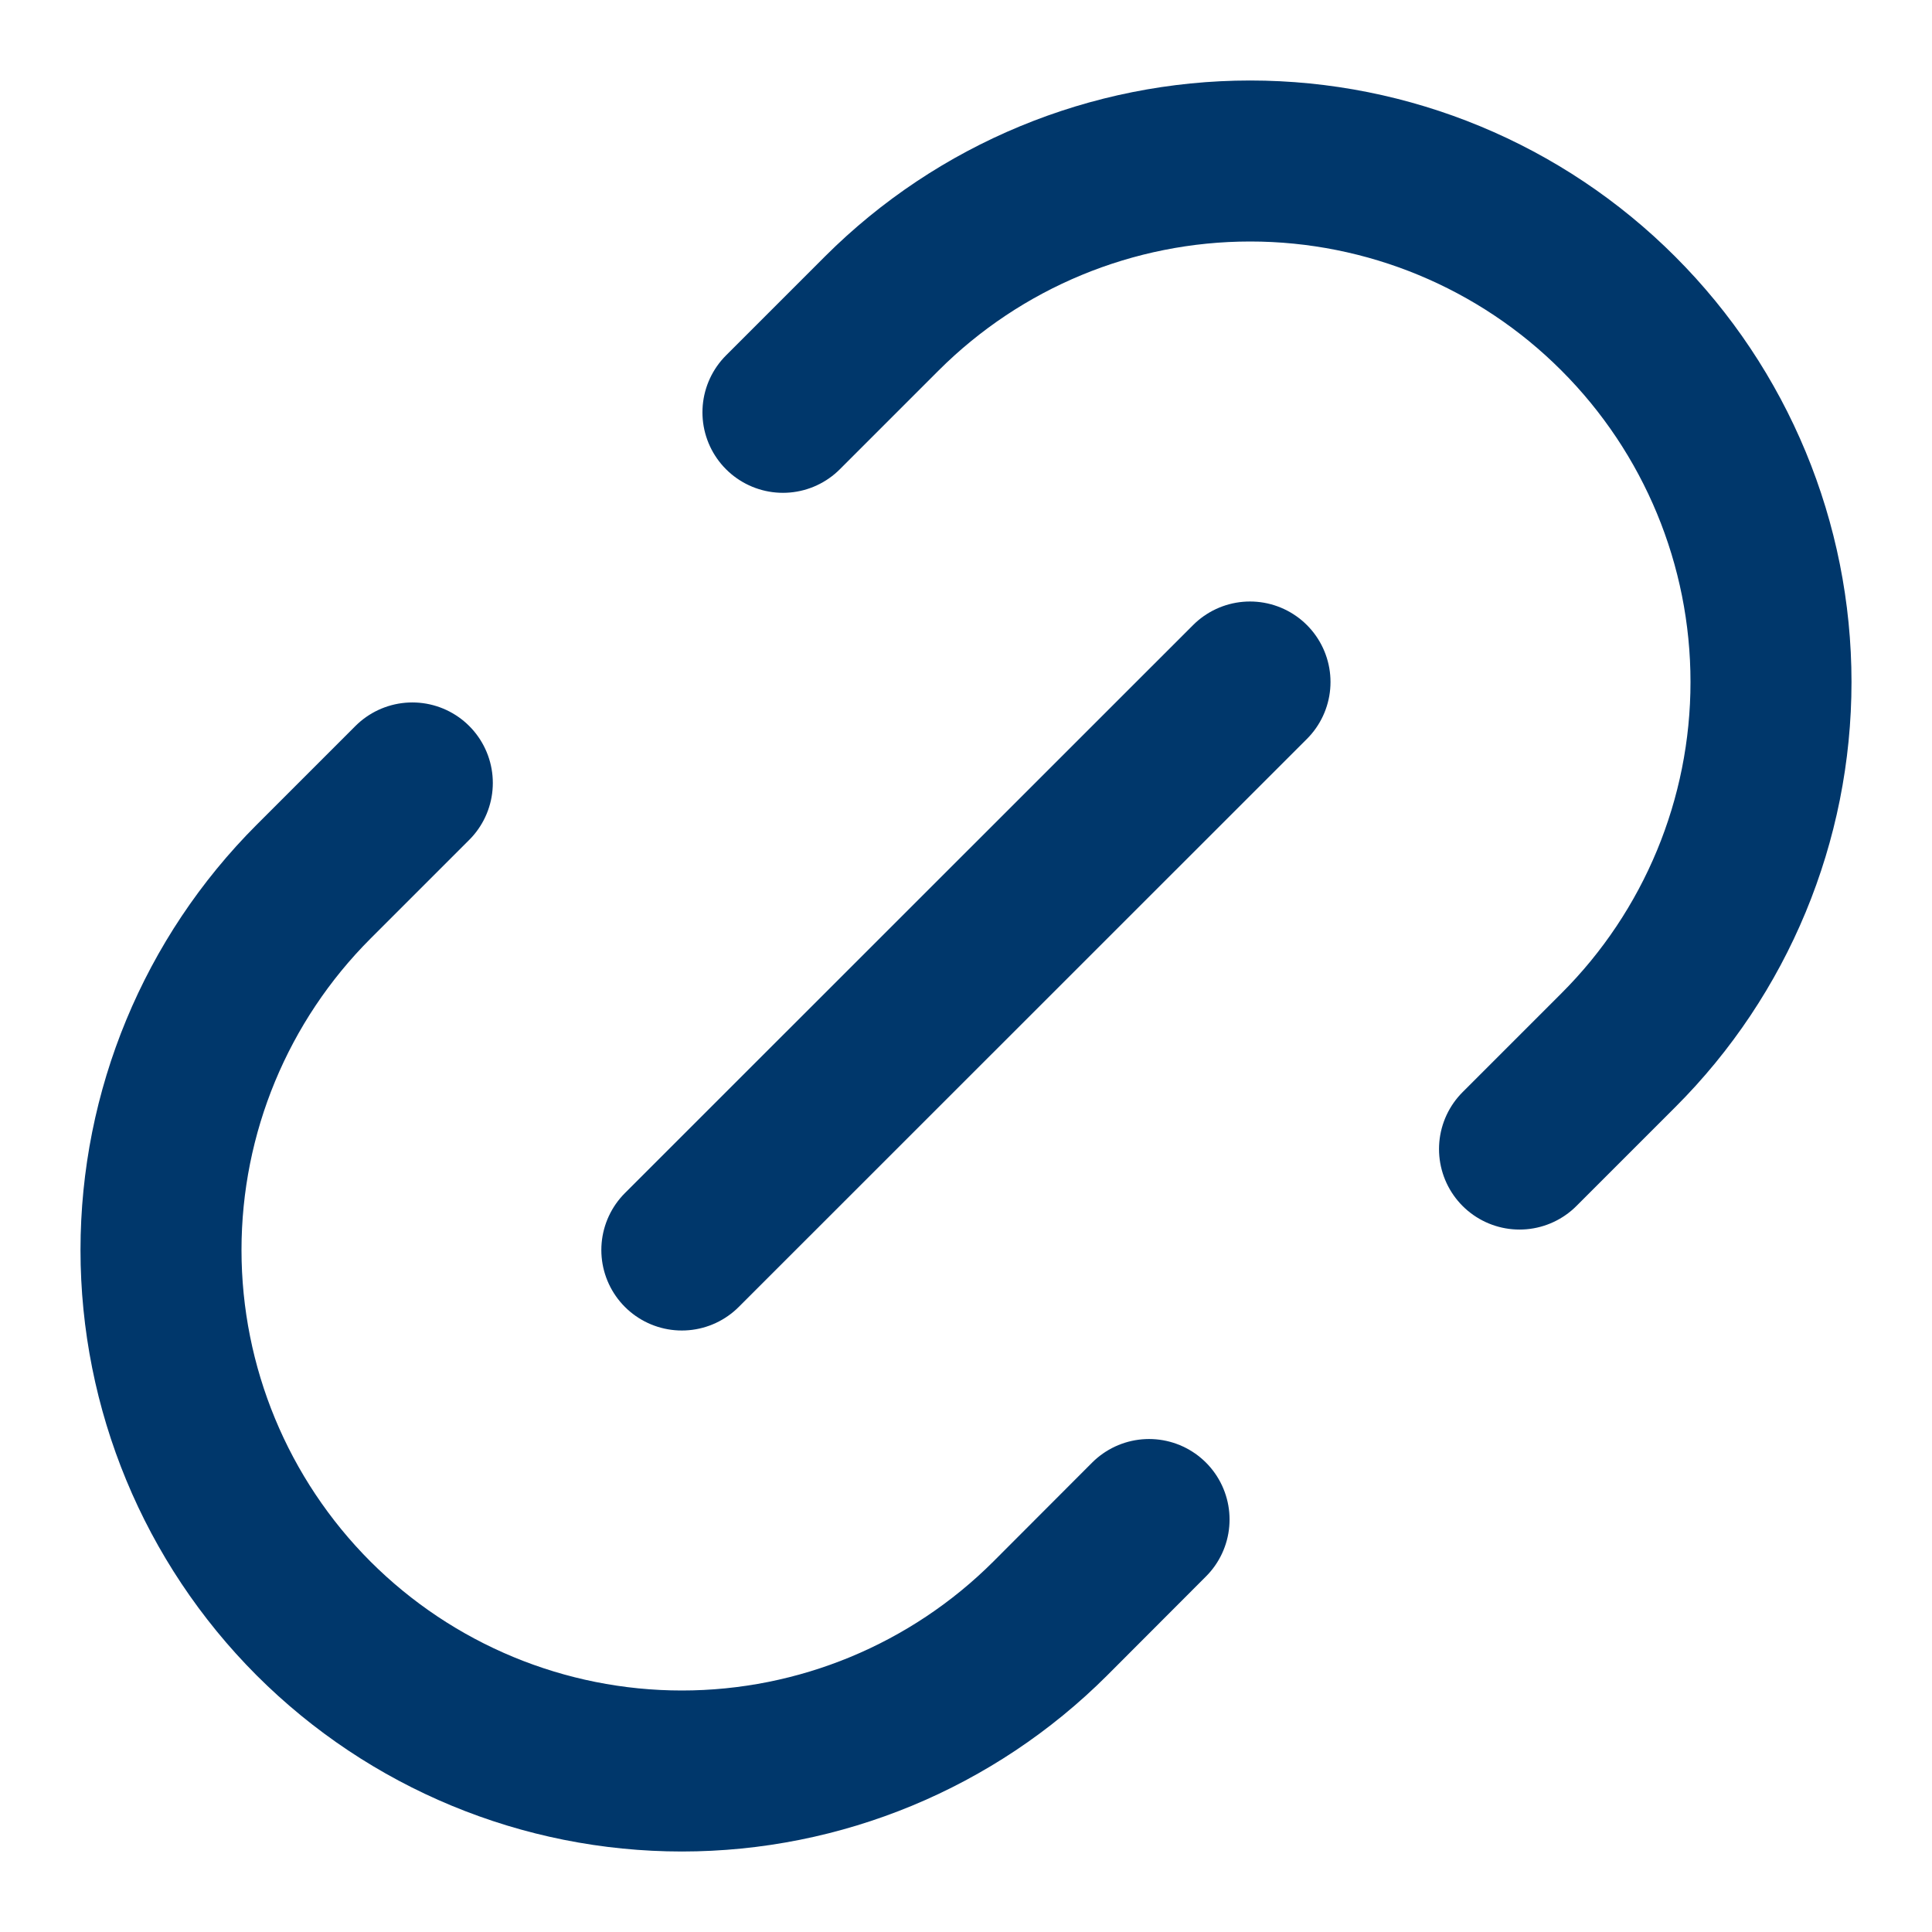<svg width="14" height="14" viewBox="0 0 12 12" fill="none" xmlns="http://www.w3.org/2000/svg">
<path d="M4.863 2.561L5.477 1.947C6.084 1.341 6.907 1 7.765 1C8.623 1 9.446 1.341 10.052 1.948C10.659 2.555 11 3.378 11 4.236C11 5.094 10.659 5.917 10.052 6.523L9.438 7.137M7.137 9.438L6.523 10.053C5.916 10.659 5.093 11 4.235 11C3.377 11 2.554 10.659 1.947 10.052C1.341 9.445 1 8.622 1 7.764C1 6.906 1.341 6.083 1.948 5.476L2.561 4.863" stroke="#00376B" stroke-linecap="round" stroke-linejoin="round"/>
<path d="M4.235 7.764L7.764 4.236" stroke="#00376B" stroke-linecap="round" stroke-linejoin="round"/>
</svg>
